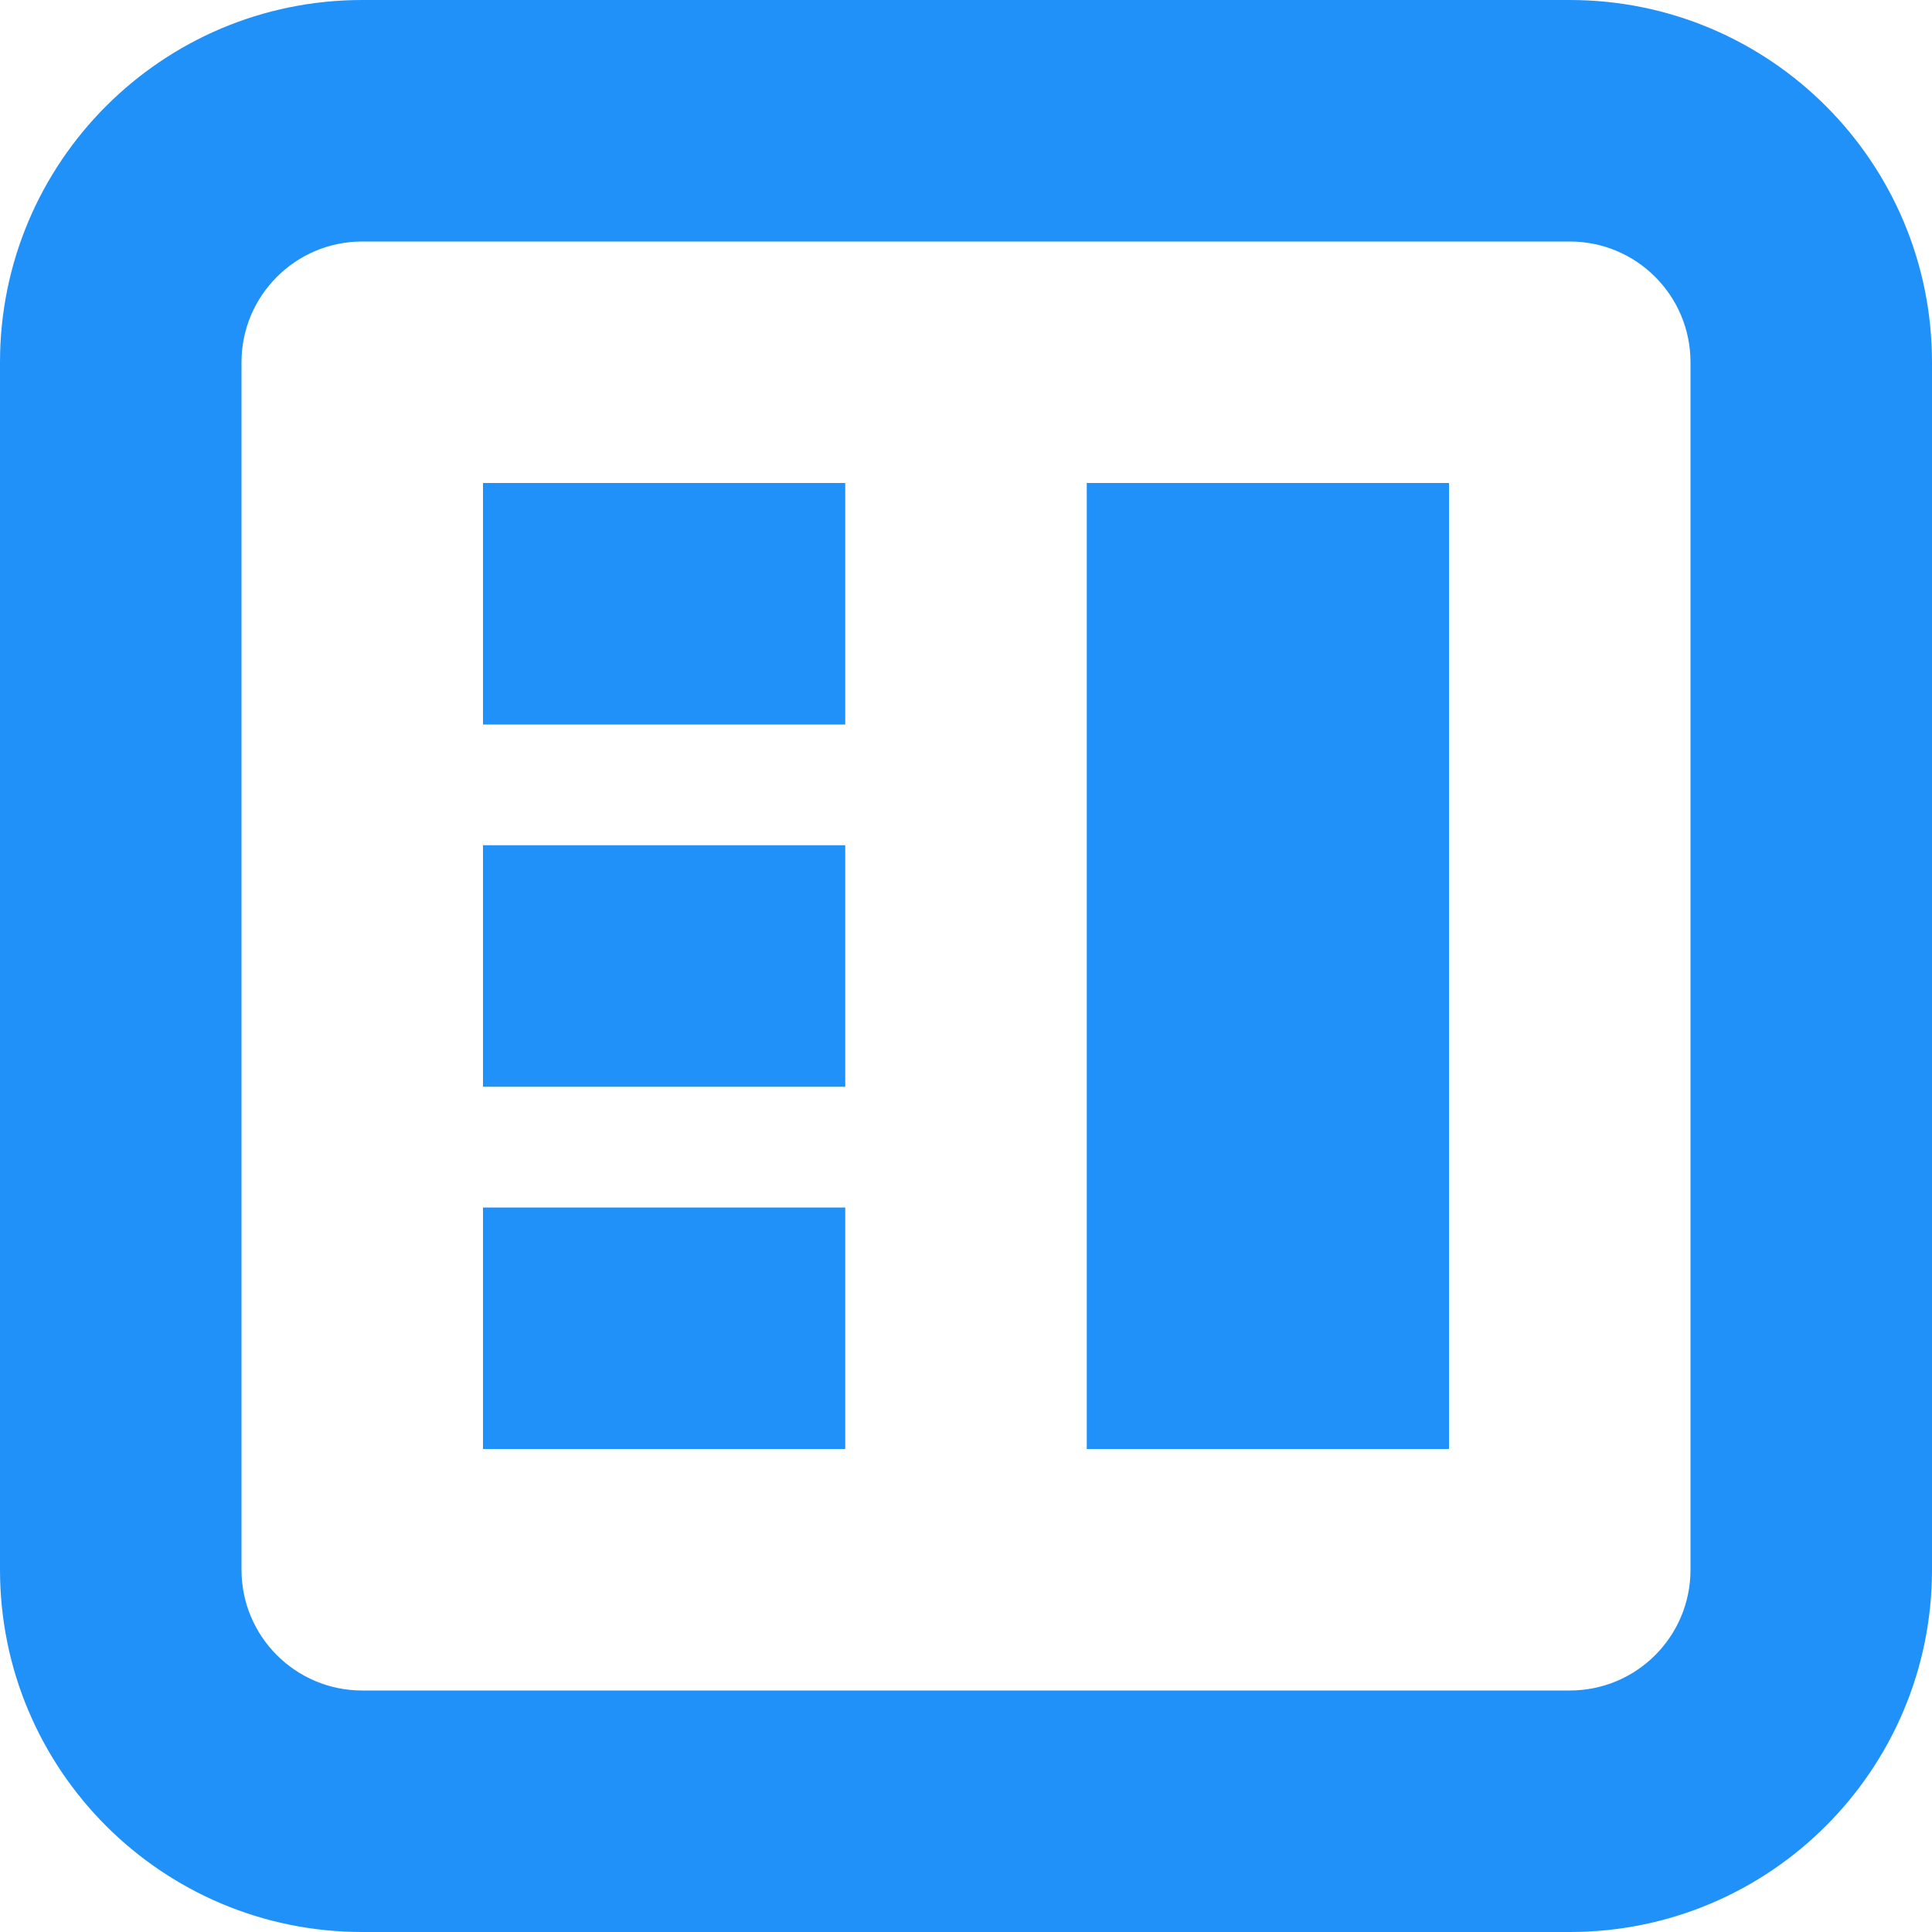 <svg width="48" fill="#2091f9" xmlns="http://www.w3.org/2000/svg" height="48" viewBox="0 0 48 48" xmlns:xlink="http://www.w3.org/1999/xlink" enable-background="new 0 0 16 16">
<path d="m9,48h30c4.971,0 9-4.029 9-9v-30c0-4.971-4.029-9-9-9h-30c-4.971,0-9,4.029-9,9v30c0,4.971 4.029,9 9,9zm-3-39c0-1.656 1.344-3 3-3h30c1.659,0 3,1.344 3,3v30c0,1.659-1.341,3-3,3h-30c-1.656,0-3-1.341-3-3v-30zm15,21h-9v6h9v-6zm0-9h-9v6h9v-6zm0-9h-9v6h9v-6zm15,0h-9v24h9v-24z"/>
</svg>
